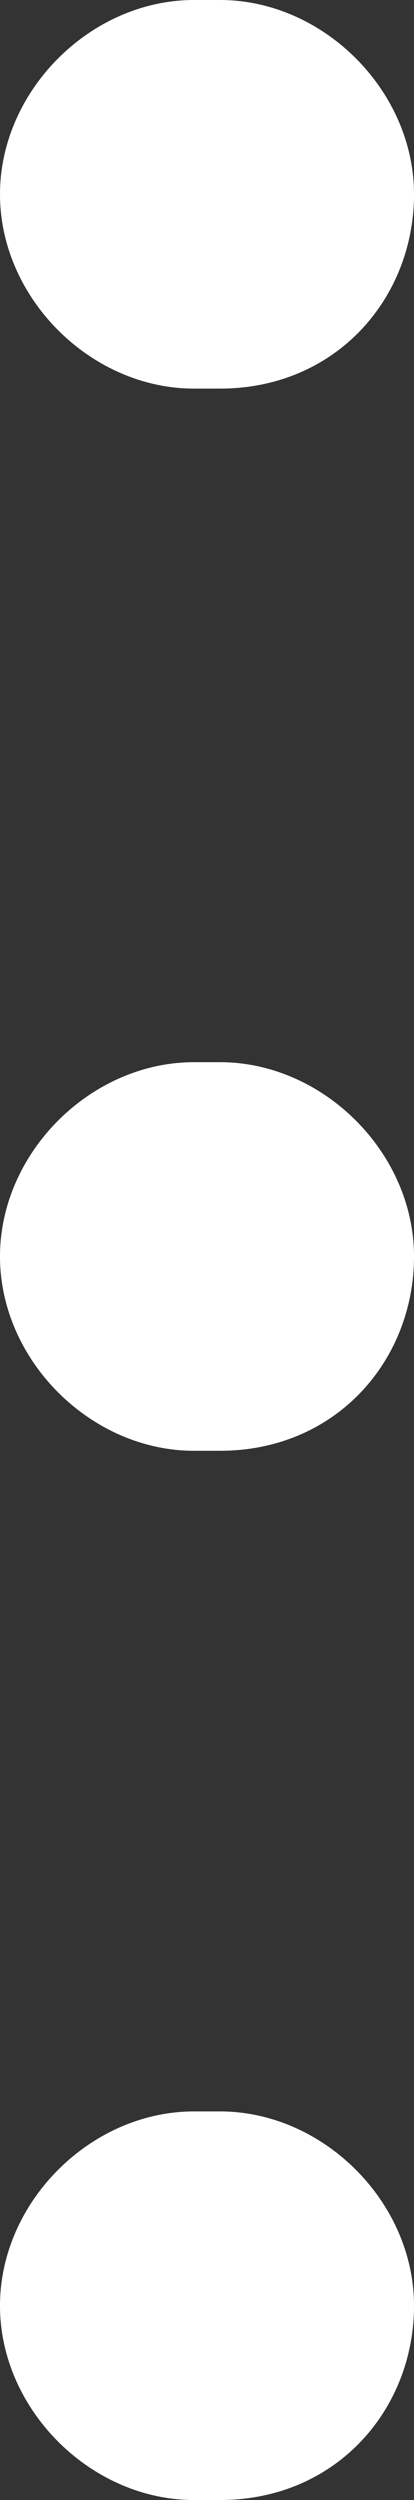 <?xml version="1.0" encoding="utf-8"?>
<!-- Generator: Adobe Illustrator 26.1.0, SVG Export Plug-In . SVG Version: 6.00 Build 0)  -->
<svg version="1.1" id="Layer_1" xmlns="http://www.w3.org/2000/svg" xmlns:xlink="http://www.w3.org/1999/xlink" x="0px" y="0px"
	 viewBox="0 0 3.2 19.3" style="enable-background:new 0 0 3.2 19.3;" xml:space="preserve">
<rect x="0" y="0" width="3.2" height="19.3" fill="#333333" stroke="none"/>
<style type="text/css">
	.st0{fill:#FFFFFF;}
</style>
<g id="Icon_feather-menu" transform="translate(1.5 1.5)">
	<g id="Path_358">
		<path class="st0" d="M0.2,9.7H0c-0.8,0-1.5-0.7-1.5-1.5S-0.8,6.7,0,6.7h0.2c0.8,0,1.5,0.7,1.5,1.5S1.1,9.7,0.2,9.7z"/>
	</g>
	<g id="Path_359">
		<path class="st0" d="M0.2,1.5H0c-0.8,0-1.5-0.7-1.5-1.5S-0.8-1.5,0-1.5h0.2c0.8,0,1.5,0.7,1.5,1.5S1.1,1.5,0.2,1.5z"/>
	</g>
	<g id="Path_360">
		<path class="st0" d="M0.2,17.8H0c-0.8,0-1.5-0.7-1.5-1.5s0.7-1.5,1.5-1.5h0.2c0.8,0,1.5,0.7,1.5,1.5S1.1,17.8,0.2,17.8z"/>
	</g>
</g>
</svg>
